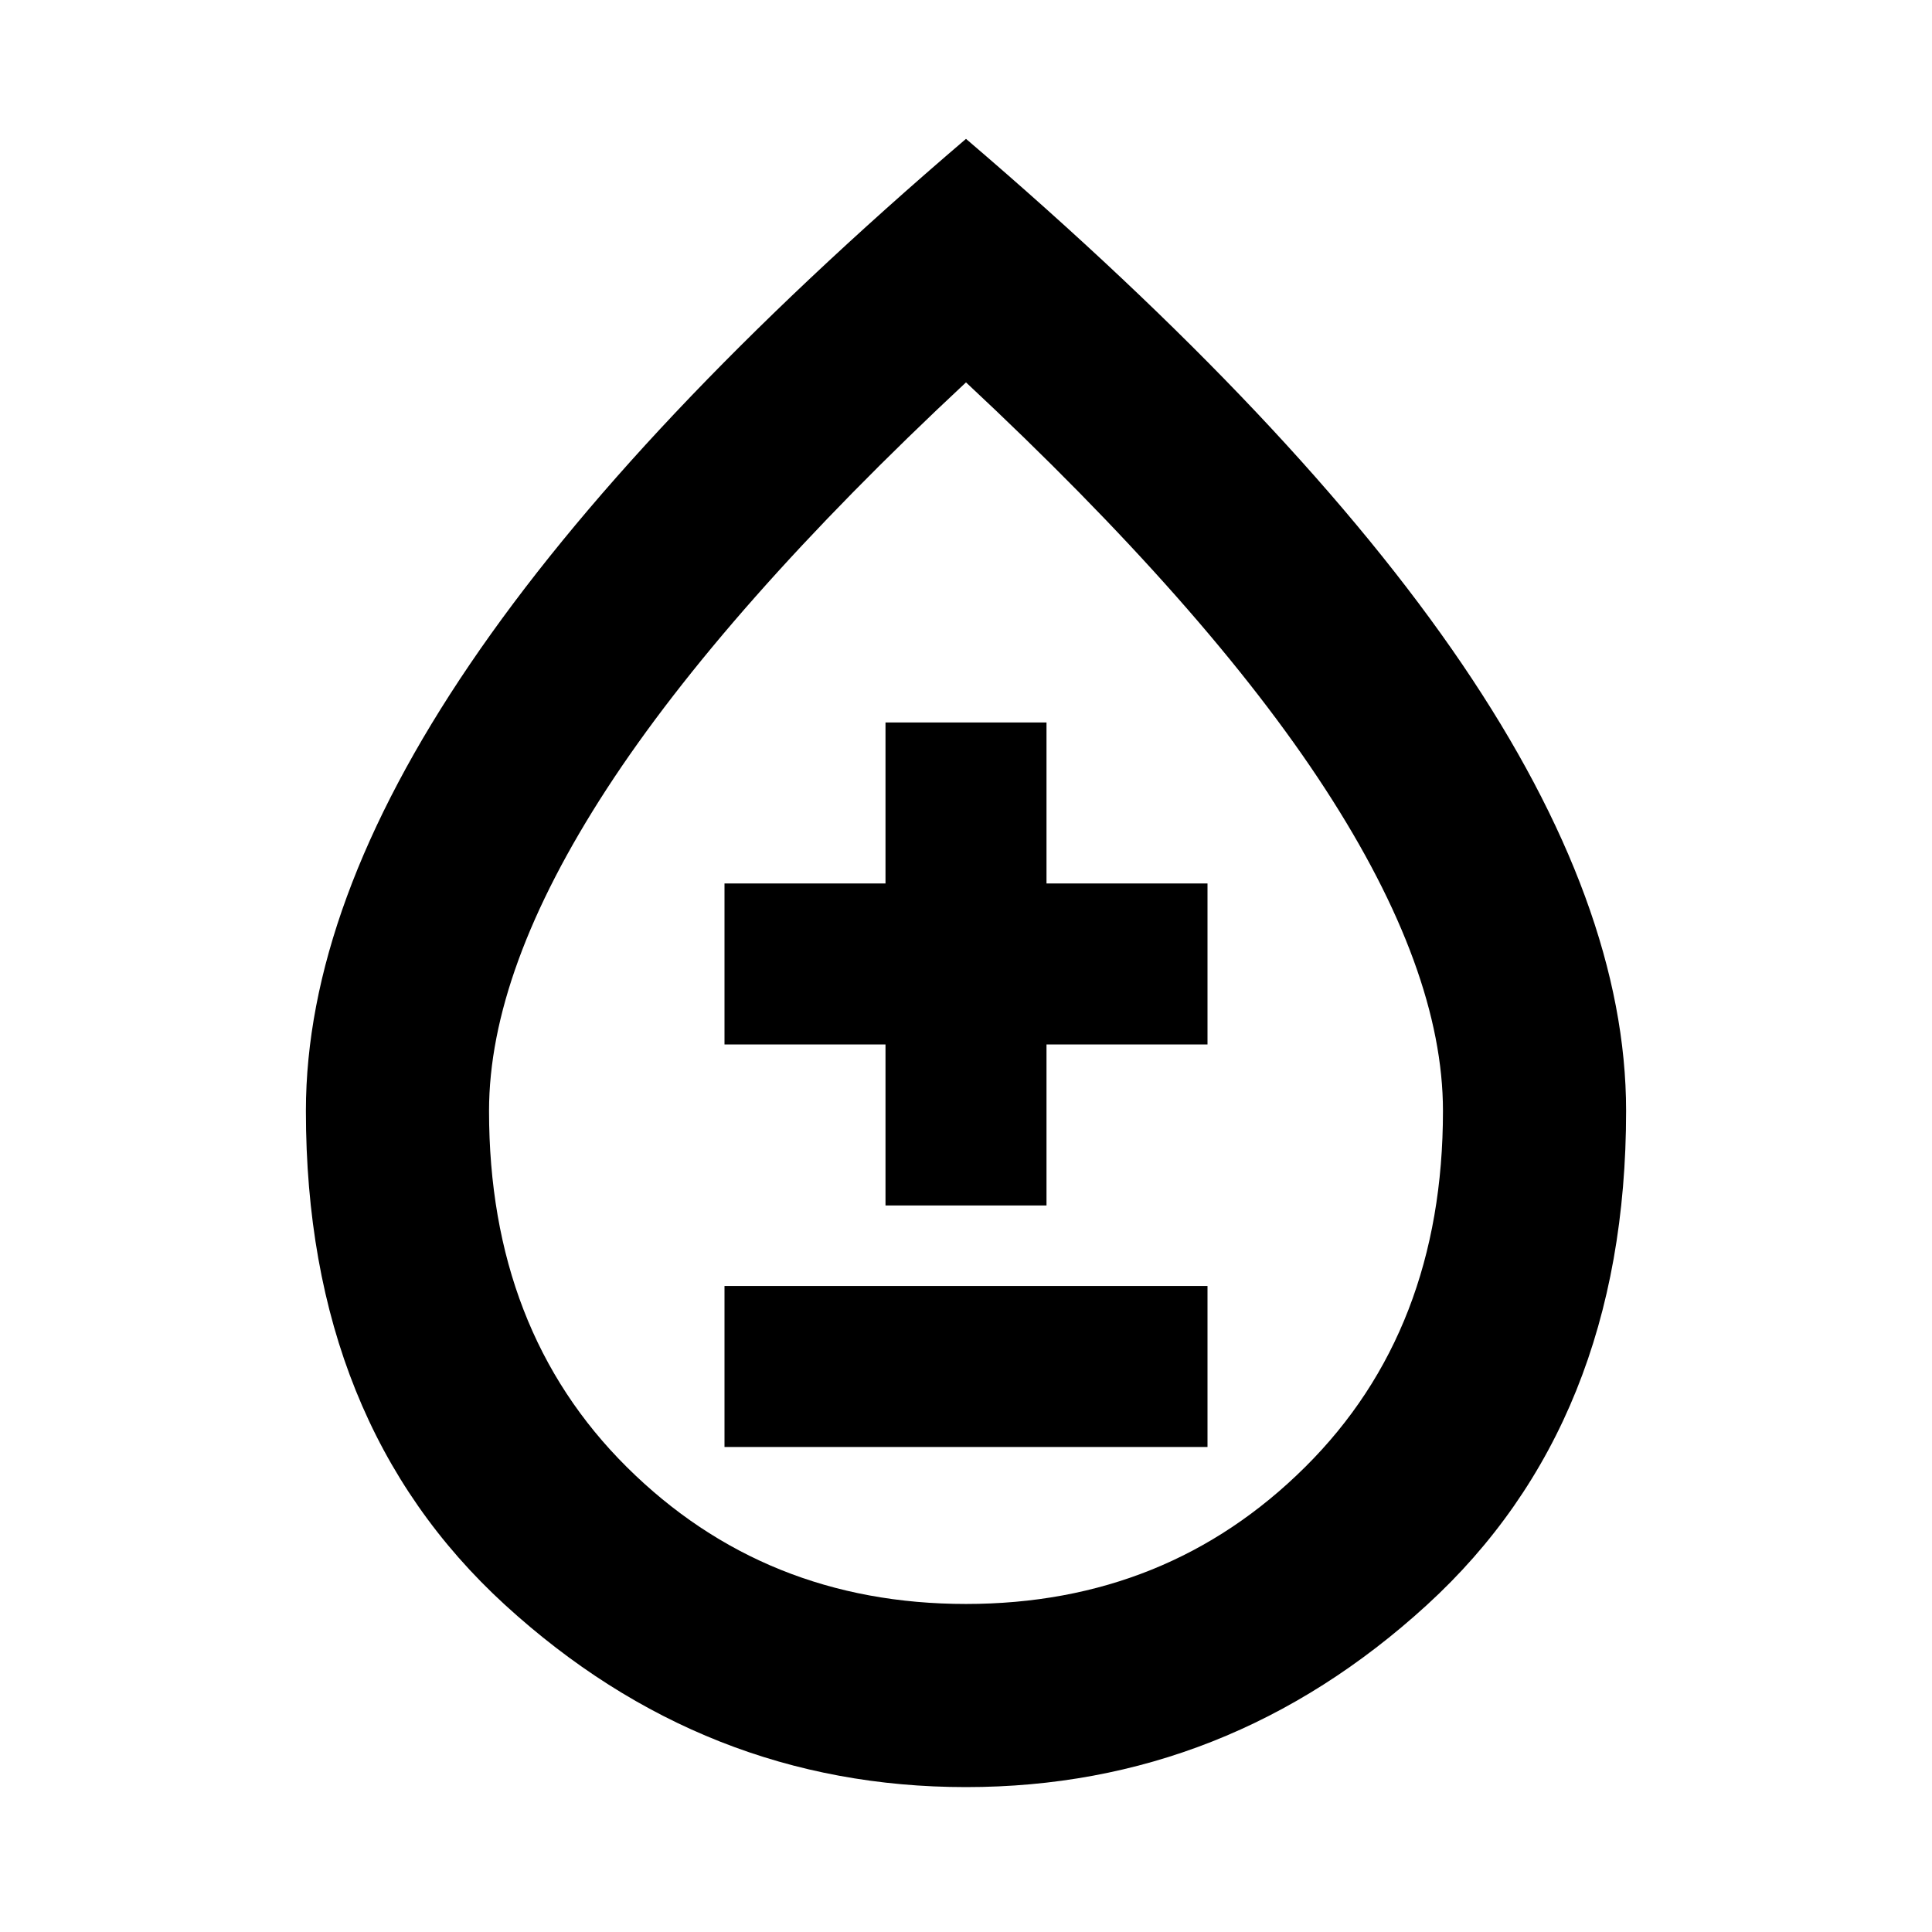 <svg xmlns="http://www.w3.org/2000/svg" height="24" width="24"><path d="M9 17.975H15V15.975H9ZM11 14.975H13V12.975H15V10.975H13V8.975H11V10.975H9V12.975H11ZM12 22.2Q8.75 22.2 6.275 19.938Q3.8 17.675 3.8 13.8Q3.8 11.25 5.838 8.25Q7.875 5.25 12 1.725Q16.125 5.25 18.163 8.25Q20.2 11.25 20.2 13.8Q20.2 17.675 17.725 19.938Q15.25 22.2 12 22.2ZM12 19.925Q14.5 19.925 16.212 18.225Q17.925 16.525 17.925 13.8Q17.925 12.05 16.462 9.8Q15 7.55 12 4.75Q9 7.55 7.537 9.8Q6.075 12.05 6.075 13.8Q6.075 16.525 7.787 18.225Q9.5 19.925 12 19.925ZM12 13.8Q12 13.8 12 13.8Q12 13.8 12 13.8Q12 13.8 12 13.8Q12 13.8 12 13.8Q12 13.8 12 13.8Q12 13.8 12 13.8Q12 13.8 12 13.8Q12 13.8 12 13.8Z"/></svg>